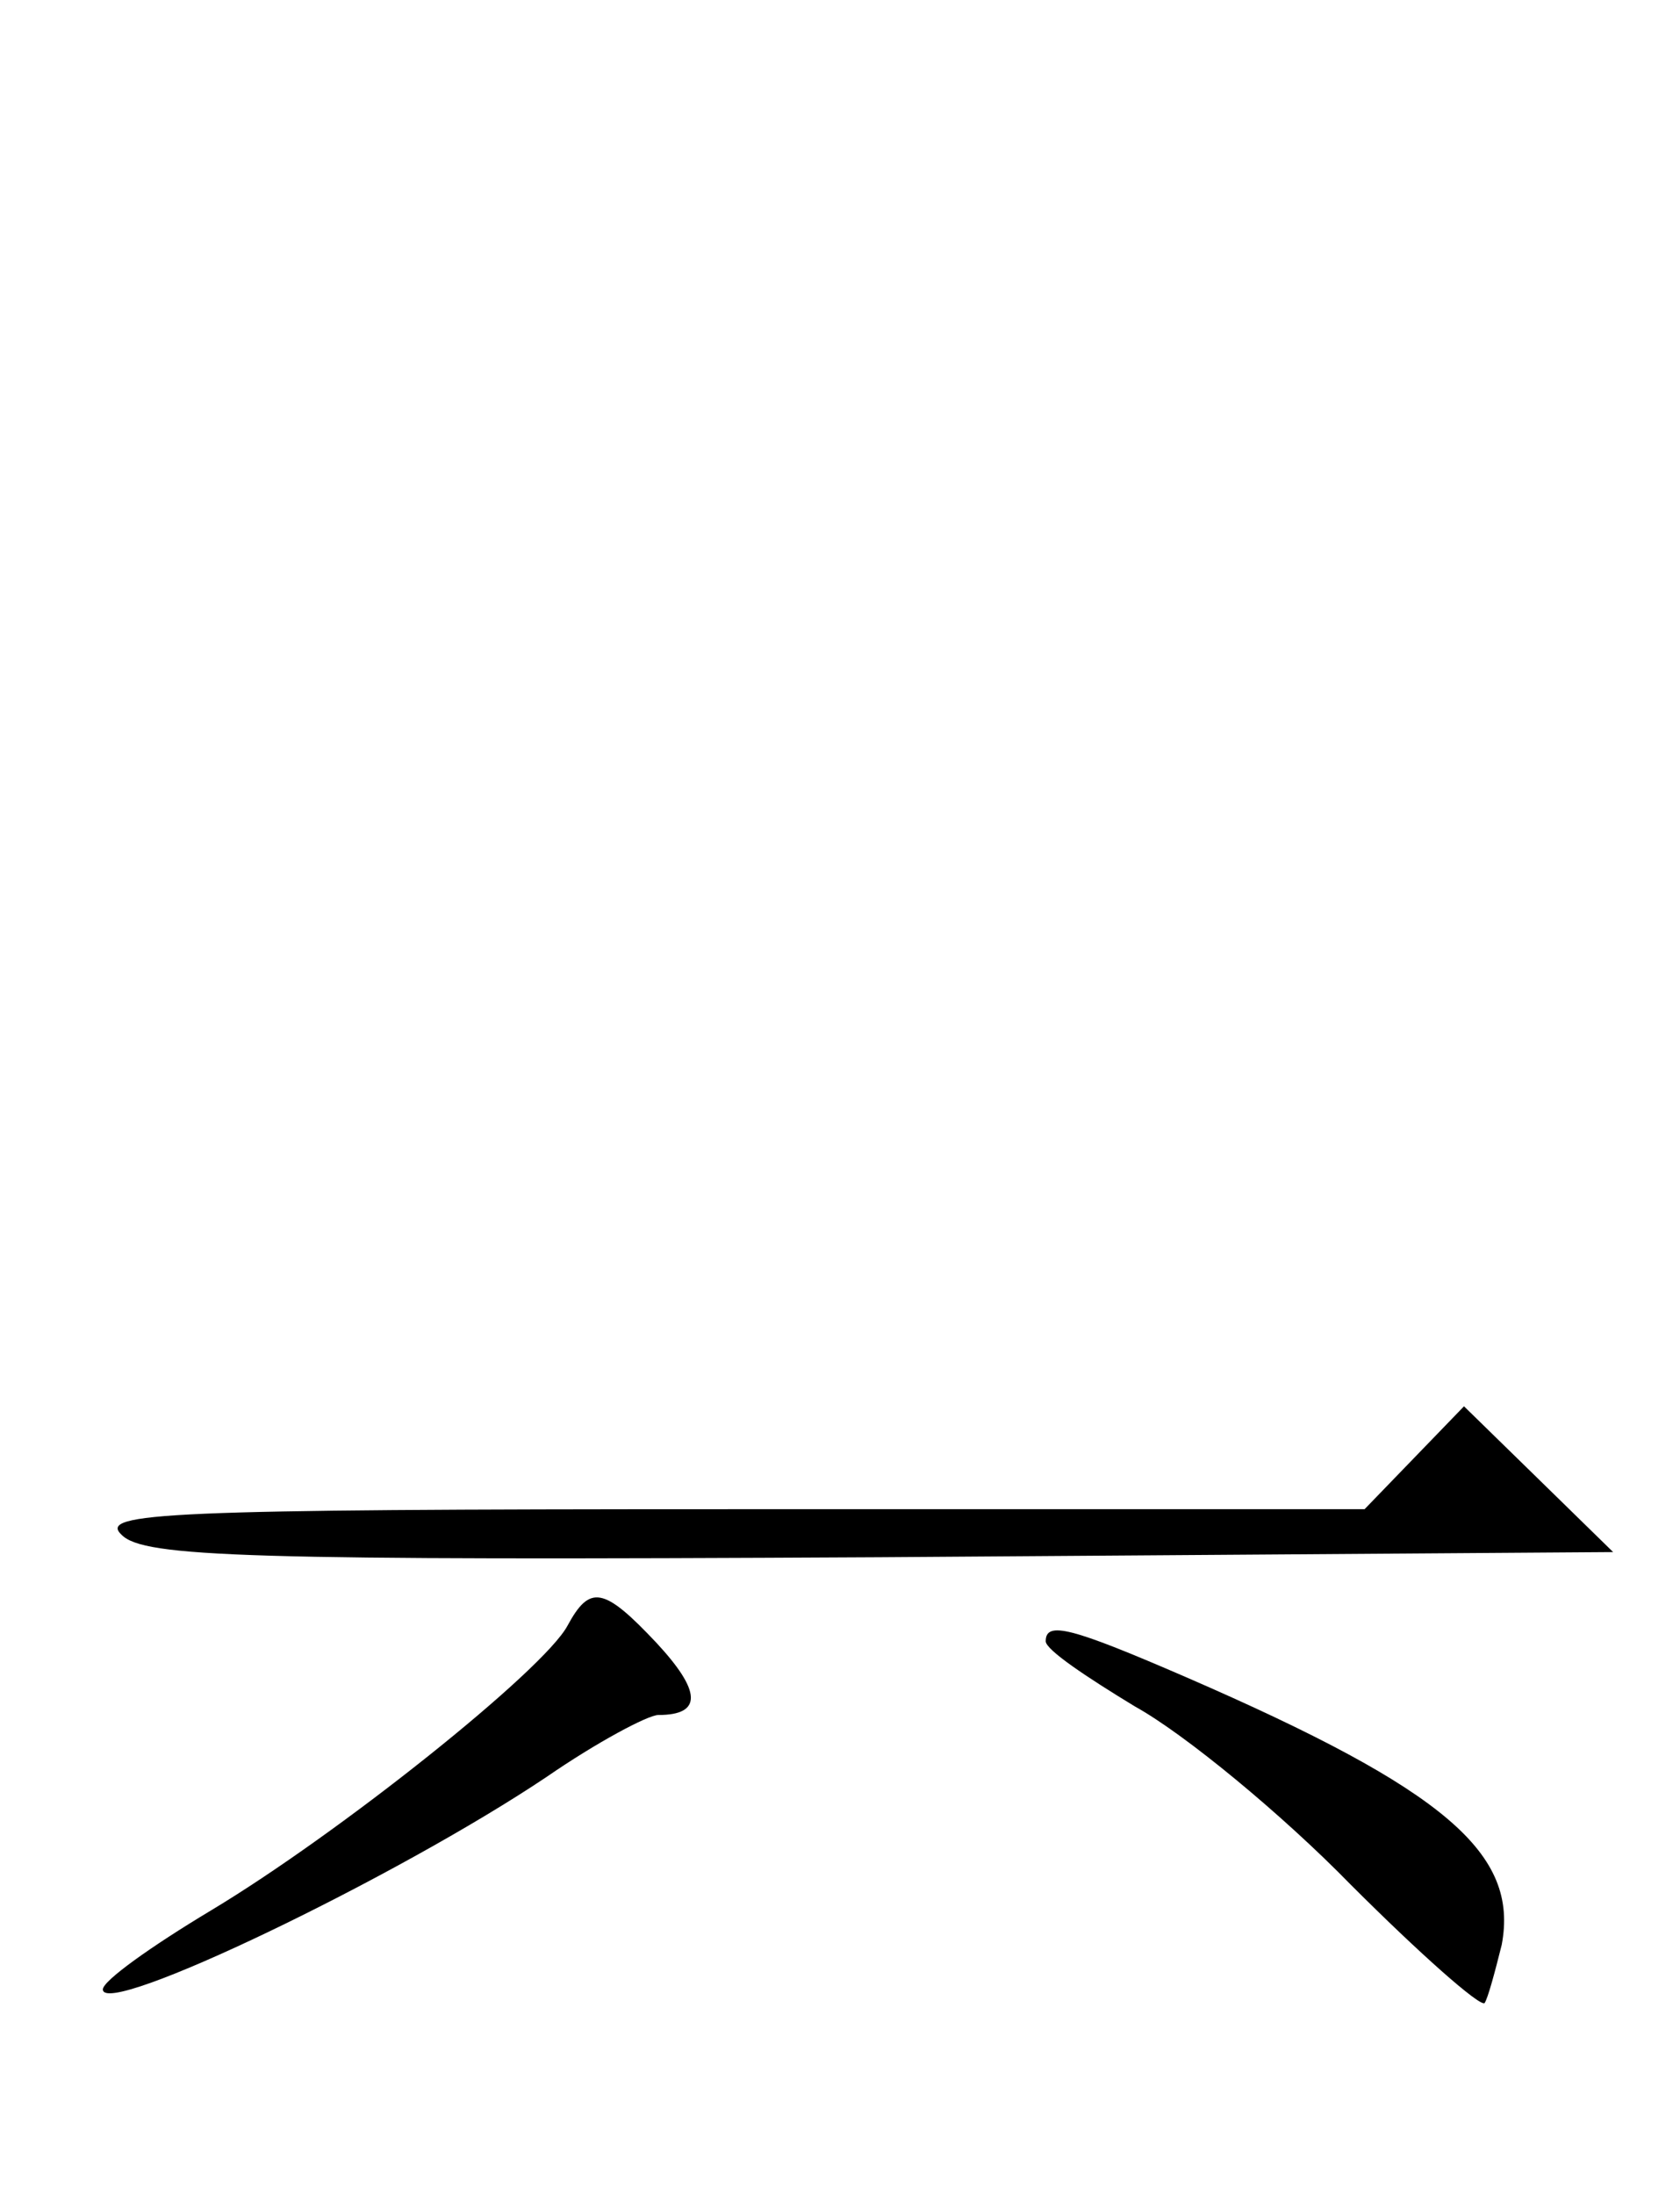 <?xml version="1.0" encoding="UTF-8" standalone="yes"?>
<!-- Created with sK1/UniConvertor (http://sk1project.org/) -->
<svg xmlns="http://www.w3.org/2000/svg" xmlns:xlink="http://www.w3.org/1999/xlink"
  width="98pt" height="128pt" viewBox="0 0 98 128"
  fill-rule="evenodd">
<g>
<g>
<path style="stroke:none; fill:#000000" d="M 82.5 85L 79.6 88L 42.6 88C 9.6 88 5.7 88.2 7.1 89.5C 8.4 90.8 14.3 91 51.3 90.8L 94.1 90.5L 89.7 86.2L 85.4 82L 82.5 85z"/>
<path style="stroke:none; fill:#000000" d="M 33.1 94.8C 31.7 97.4 19.8 106.9 12.3 111.4C 8.8 113.5 6 115.5 6 116C 6 117.7 23.1 109.5 31.9 103.6C 34.8 101.6 37.8 100 38.4 100C 41 100 40.9 98.6 38.3 95.8C 35.2 92.5 34.4 92.4 33.1 94.8z"/>
<path style="stroke:none; fill:#000000" d="M 61 95.7C 61 96.2 63.4 97.8 66.2 99.5C 69.1 101.1 74.8 105.8 78.8 109.9C 82.8 113.9 86.3 117 86.6 116.8C 86.8 116.5 87.2 115 87.6 113.4C 88.6 108.1 84.4 104.4 69.2 97.8C 62.5 94.9 61 94.5 61 95.7z"/>
</g>
</g>
</svg>